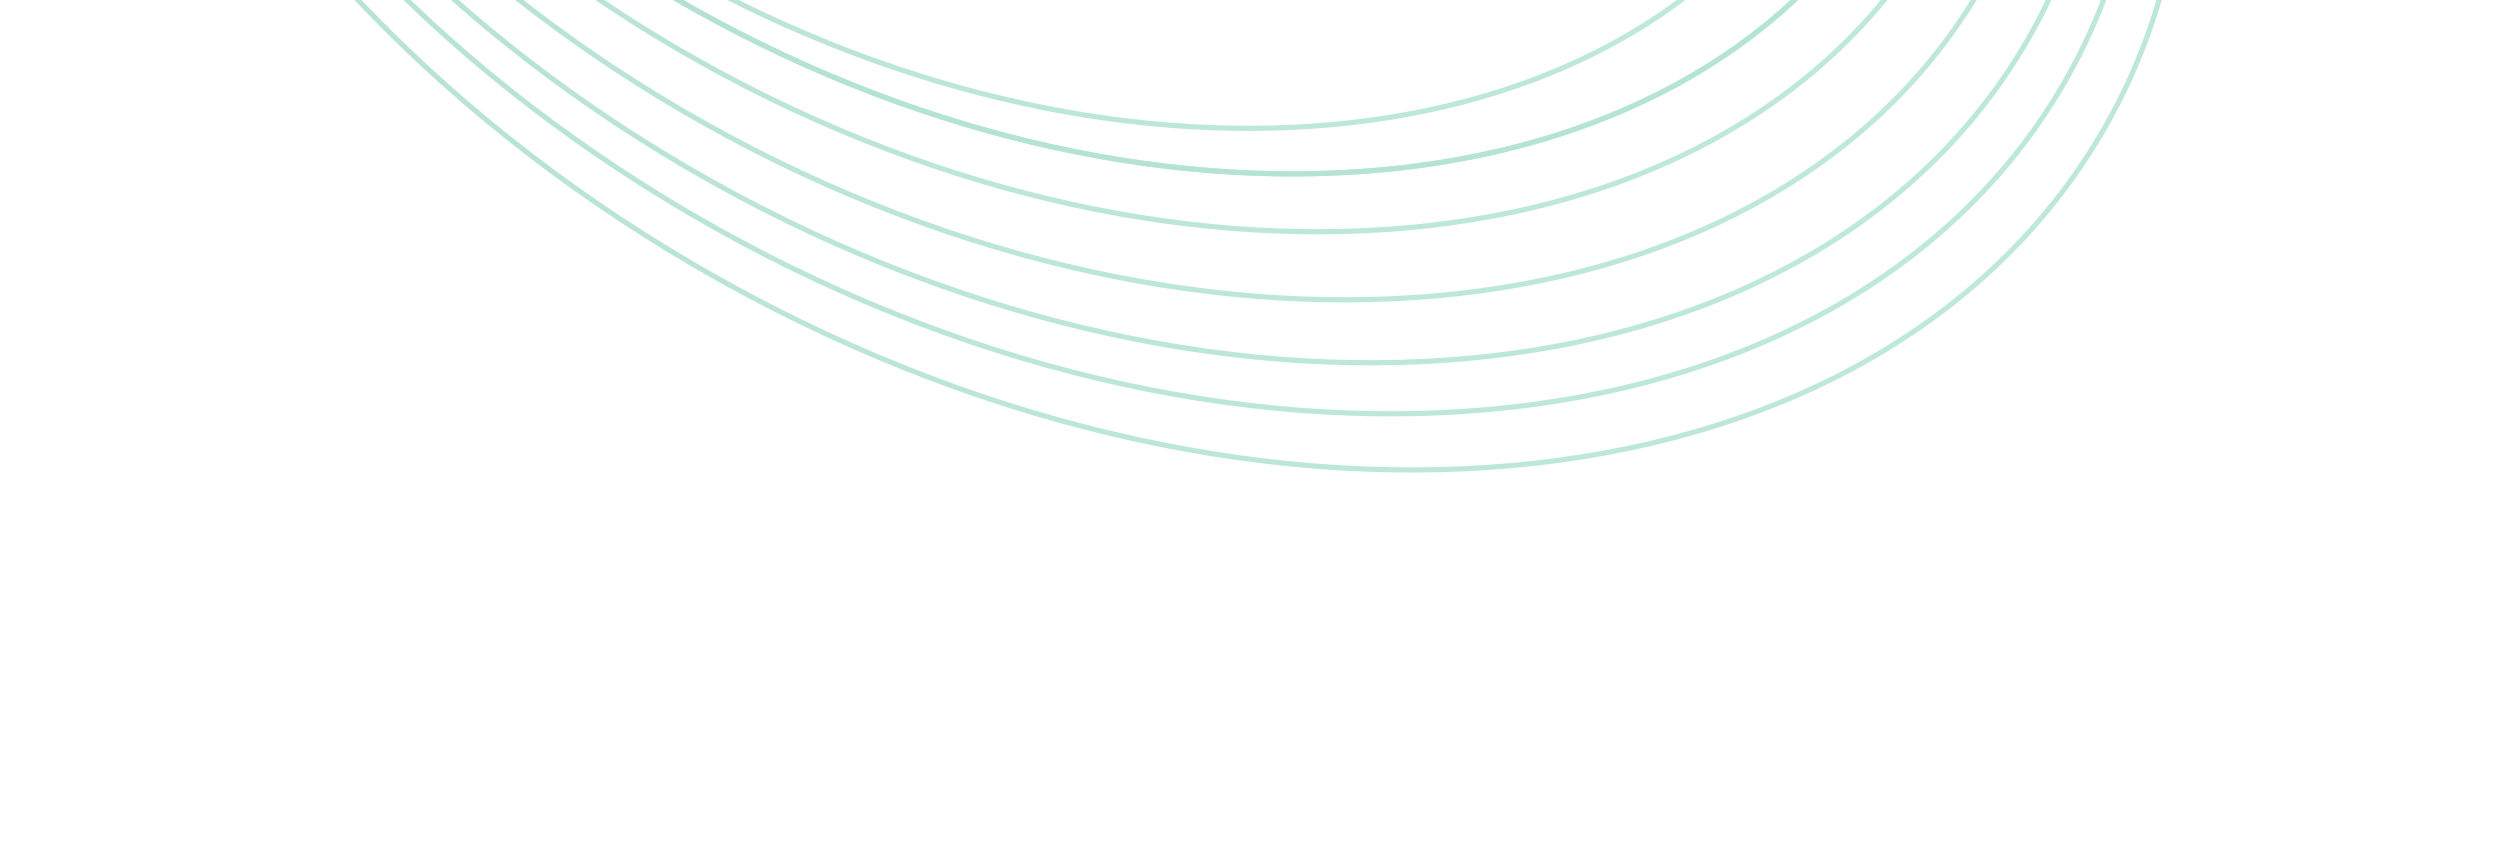 <svg width="748" height="252" viewBox="0 0 748 252" fill="none" xmlns="http://www.w3.org/2000/svg">
<g clip-path="url(#clip0_4587_272411)">
<g opacity="0.3">
<path d="M544.38 -46.844C517.484 1.262 465.948 29.697 404.25 36.698C342.553 43.699 270.759 29.252 203.514 -8.344C136.27 -45.94 86.364 -99.535 60.017 -155.761C33.669 -211.989 30.902 -270.783 57.798 -318.889C84.694 -366.995 136.23 -395.43 197.928 -402.431C259.625 -409.432 331.419 -394.985 398.664 -357.389C465.908 -319.793 515.814 -266.198 542.162 -209.972C568.509 -153.744 571.276 -94.95 544.38 -46.844Z" stroke="url(#paint0_linear_4587_272411)" stroke-width="1.556"/>
<path d="M566.371 -37.547C538.094 13.028 483.893 42.907 419 50.247C354.11 57.587 278.594 42.374 207.856 2.825C137.119 -36.724 84.611 -93.088 56.88 -152.213C29.148 -211.338 26.216 -273.16 54.493 -323.736C82.769 -374.311 136.971 -404.19 201.863 -411.53C266.754 -418.87 342.27 -403.657 413.007 -364.108C483.744 -324.559 536.253 -268.195 563.984 -209.07C591.715 -149.945 594.647 -88.123 566.371 -37.547Z" stroke="url(#paint1_linear_4587_272411)" stroke-width="1.556"/>
<path d="M566.371 -37.547C538.094 13.028 483.893 42.907 419 50.247C354.11 57.587 278.594 42.374 207.856 2.825C137.119 -36.724 84.611 -93.088 56.88 -152.213C29.148 -211.338 26.216 -273.16 54.493 -323.736C82.769 -374.311 136.971 -404.19 201.863 -411.53C266.754 -418.87 342.27 -403.657 413.007 -364.108C483.744 -324.559 536.253 -268.195 563.984 -209.07C591.715 -149.945 594.647 -88.123 566.371 -37.547Z" stroke="url(#paint2_linear_4587_272411)" stroke-width="1.556"/>
<path d="M579.342 -22.926C550.199 29.2 494.312 59.978 427.394 67.52C360.477 75.061 282.596 59.35 209.634 18.557C136.672 -22.235 82.501 -80.354 53.88 -141.31C25.259 -202.266 22.211 -265.996 51.354 -318.121C80.497 -370.247 136.384 -401.026 203.303 -408.567C270.219 -416.108 348.1 -400.397 421.062 -359.604C494.024 -318.812 548.195 -260.693 576.816 -199.738C605.437 -138.781 608.485 -75.052 579.342 -22.926Z" stroke="url(#paint3_linear_4587_272411)" stroke-width="1.556"/>
<path d="M593.988 -5.895C563.804 48.092 505.945 79.978 436.679 87.807C367.415 95.636 286.811 79.392 211.307 37.178C135.803 -5.036 79.752 -65.195 50.147 -128.301C20.541 -191.408 17.404 -257.398 47.587 -311.384C77.771 -365.371 135.63 -397.257 204.896 -405.086C274.16 -412.915 354.764 -396.671 430.268 -354.457C505.772 -312.244 561.823 -252.084 591.428 -188.978C621.034 -125.871 624.171 -59.881 593.988 -5.895Z" stroke="url(#paint4_linear_4587_272411)" stroke-width="1.556"/>
<path d="M607.796 9.932C576.659 65.623 516.97 98.514 445.518 106.587C374.067 114.66 290.919 97.901 213.032 54.355C135.145 10.809 77.323 -51.249 46.78 -116.345C16.238 -181.443 12.998 -249.517 44.134 -305.209C75.271 -360.9 134.96 -393.791 206.412 -401.864C277.863 -409.937 361.012 -393.178 438.899 -349.632C516.786 -306.086 574.608 -244.028 605.15 -178.932C635.693 -113.834 638.933 -45.76 607.796 9.932Z" stroke="url(#paint5_linear_4587_272411)" stroke-width="1.556"/>
<path d="M618.78 22.705C586.863 79.792 525.695 113.513 452.482 121.802C379.271 130.091 294.08 112.933 214.286 68.32C134.493 23.708 75.261 -39.88 43.98 -106.589C12.699 -173.3 9.392 -243.069 41.309 -300.156C73.227 -357.243 134.395 -390.965 207.608 -399.253C280.819 -407.542 366.01 -390.384 445.803 -345.772C525.597 -301.159 584.829 -237.572 616.109 -170.862C647.39 -104.151 650.697 -34.382 618.78 22.705Z" stroke="url(#paint6_linear_4587_272411)" stroke-width="1.556"/>
<path d="M630.601 36.683C597.817 95.321 535.027 129.978 459.892 138.526C384.759 147.073 297.348 129.498 215.489 83.731C133.63 37.964 72.879 -27.298 40.813 -95.78C8.746 -164.263 5.387 -235.904 38.171 -294.542C70.955 -353.18 133.745 -387.836 208.879 -396.384C284.012 -404.932 371.424 -387.357 453.283 -341.59C535.142 -295.823 595.893 -230.561 627.959 -162.079C660.025 -93.596 663.385 -21.954 630.601 36.683Z" stroke="url(#paint7_linear_4587_272411)" stroke-width="1.556"/>
</g>
</g>
<defs>
<linearGradient id="paint0_linear_4587_272411" x1="104.924" y1="-522.509" x2="711.565" y2="317.911" gradientUnits="userSpaceOnUse">
<stop stop-color="#00845D"/>
<stop offset="1" stop-color="#00B57F" stop-opacity="0.76"/>
</linearGradient>
<linearGradient id="paint1_linear_4587_272411" x1="104.019" y1="-537.752" x2="741.769" y2="346.302" gradientUnits="userSpaceOnUse">
<stop stop-color="#00845D"/>
<stop offset="1" stop-color="#00B57F" stop-opacity="0.76"/>
</linearGradient>
<linearGradient id="paint2_linear_4587_272411" x1="104.019" y1="-537.752" x2="741.769" y2="346.302" gradientUnits="userSpaceOnUse">
<stop stop-color="#00845D"/>
<stop offset="1" stop-color="#00B57F" stop-opacity="0.76"/>
</linearGradient>
<linearGradient id="paint3_linear_4587_272411" x1="102.363" y1="-538.678" x2="759.724" y2="373.204" gradientUnits="userSpaceOnUse">
<stop stop-color="#00845D"/>
<stop offset="1" stop-color="#00B57F" stop-opacity="0.76"/>
</linearGradient>
<linearGradient id="paint4_linear_4587_272411" x1="100.471" y1="-539.736" x2="781.032" y2="403.8" gradientUnits="userSpaceOnUse">
<stop stop-color="#00845D"/>
<stop offset="1" stop-color="#00B57F" stop-opacity="0.76"/>
</linearGradient>
<linearGradient id="paint5_linear_4587_272411" x1="98.697" y1="-540.728" x2="800.664" y2="432.549" gradientUnits="userSpaceOnUse">
<stop stop-color="#00845D"/>
<stop offset="1" stop-color="#00B57F" stop-opacity="0.76"/>
</linearGradient>
<linearGradient id="paint6_linear_4587_272411" x1="97.278" y1="-541.522" x2="816.645" y2="455.496" gradientUnits="userSpaceOnUse">
<stop stop-color="#00845D"/>
<stop offset="1" stop-color="#00B57F" stop-opacity="0.76"/>
</linearGradient>
<linearGradient id="paint7_linear_4587_272411" x1="95.74" y1="-542.381" x2="834.302" y2="480.289" gradientUnits="userSpaceOnUse">
<stop stop-color="#00845D"/>
<stop offset="1" stop-color="#00B57F" stop-opacity="0.76"/>
</linearGradient>
<clipPath id="clip0_4587_272411">
<rect width="747.859" height="252" fill="white"/>
</clipPath>
</defs>
</svg>
